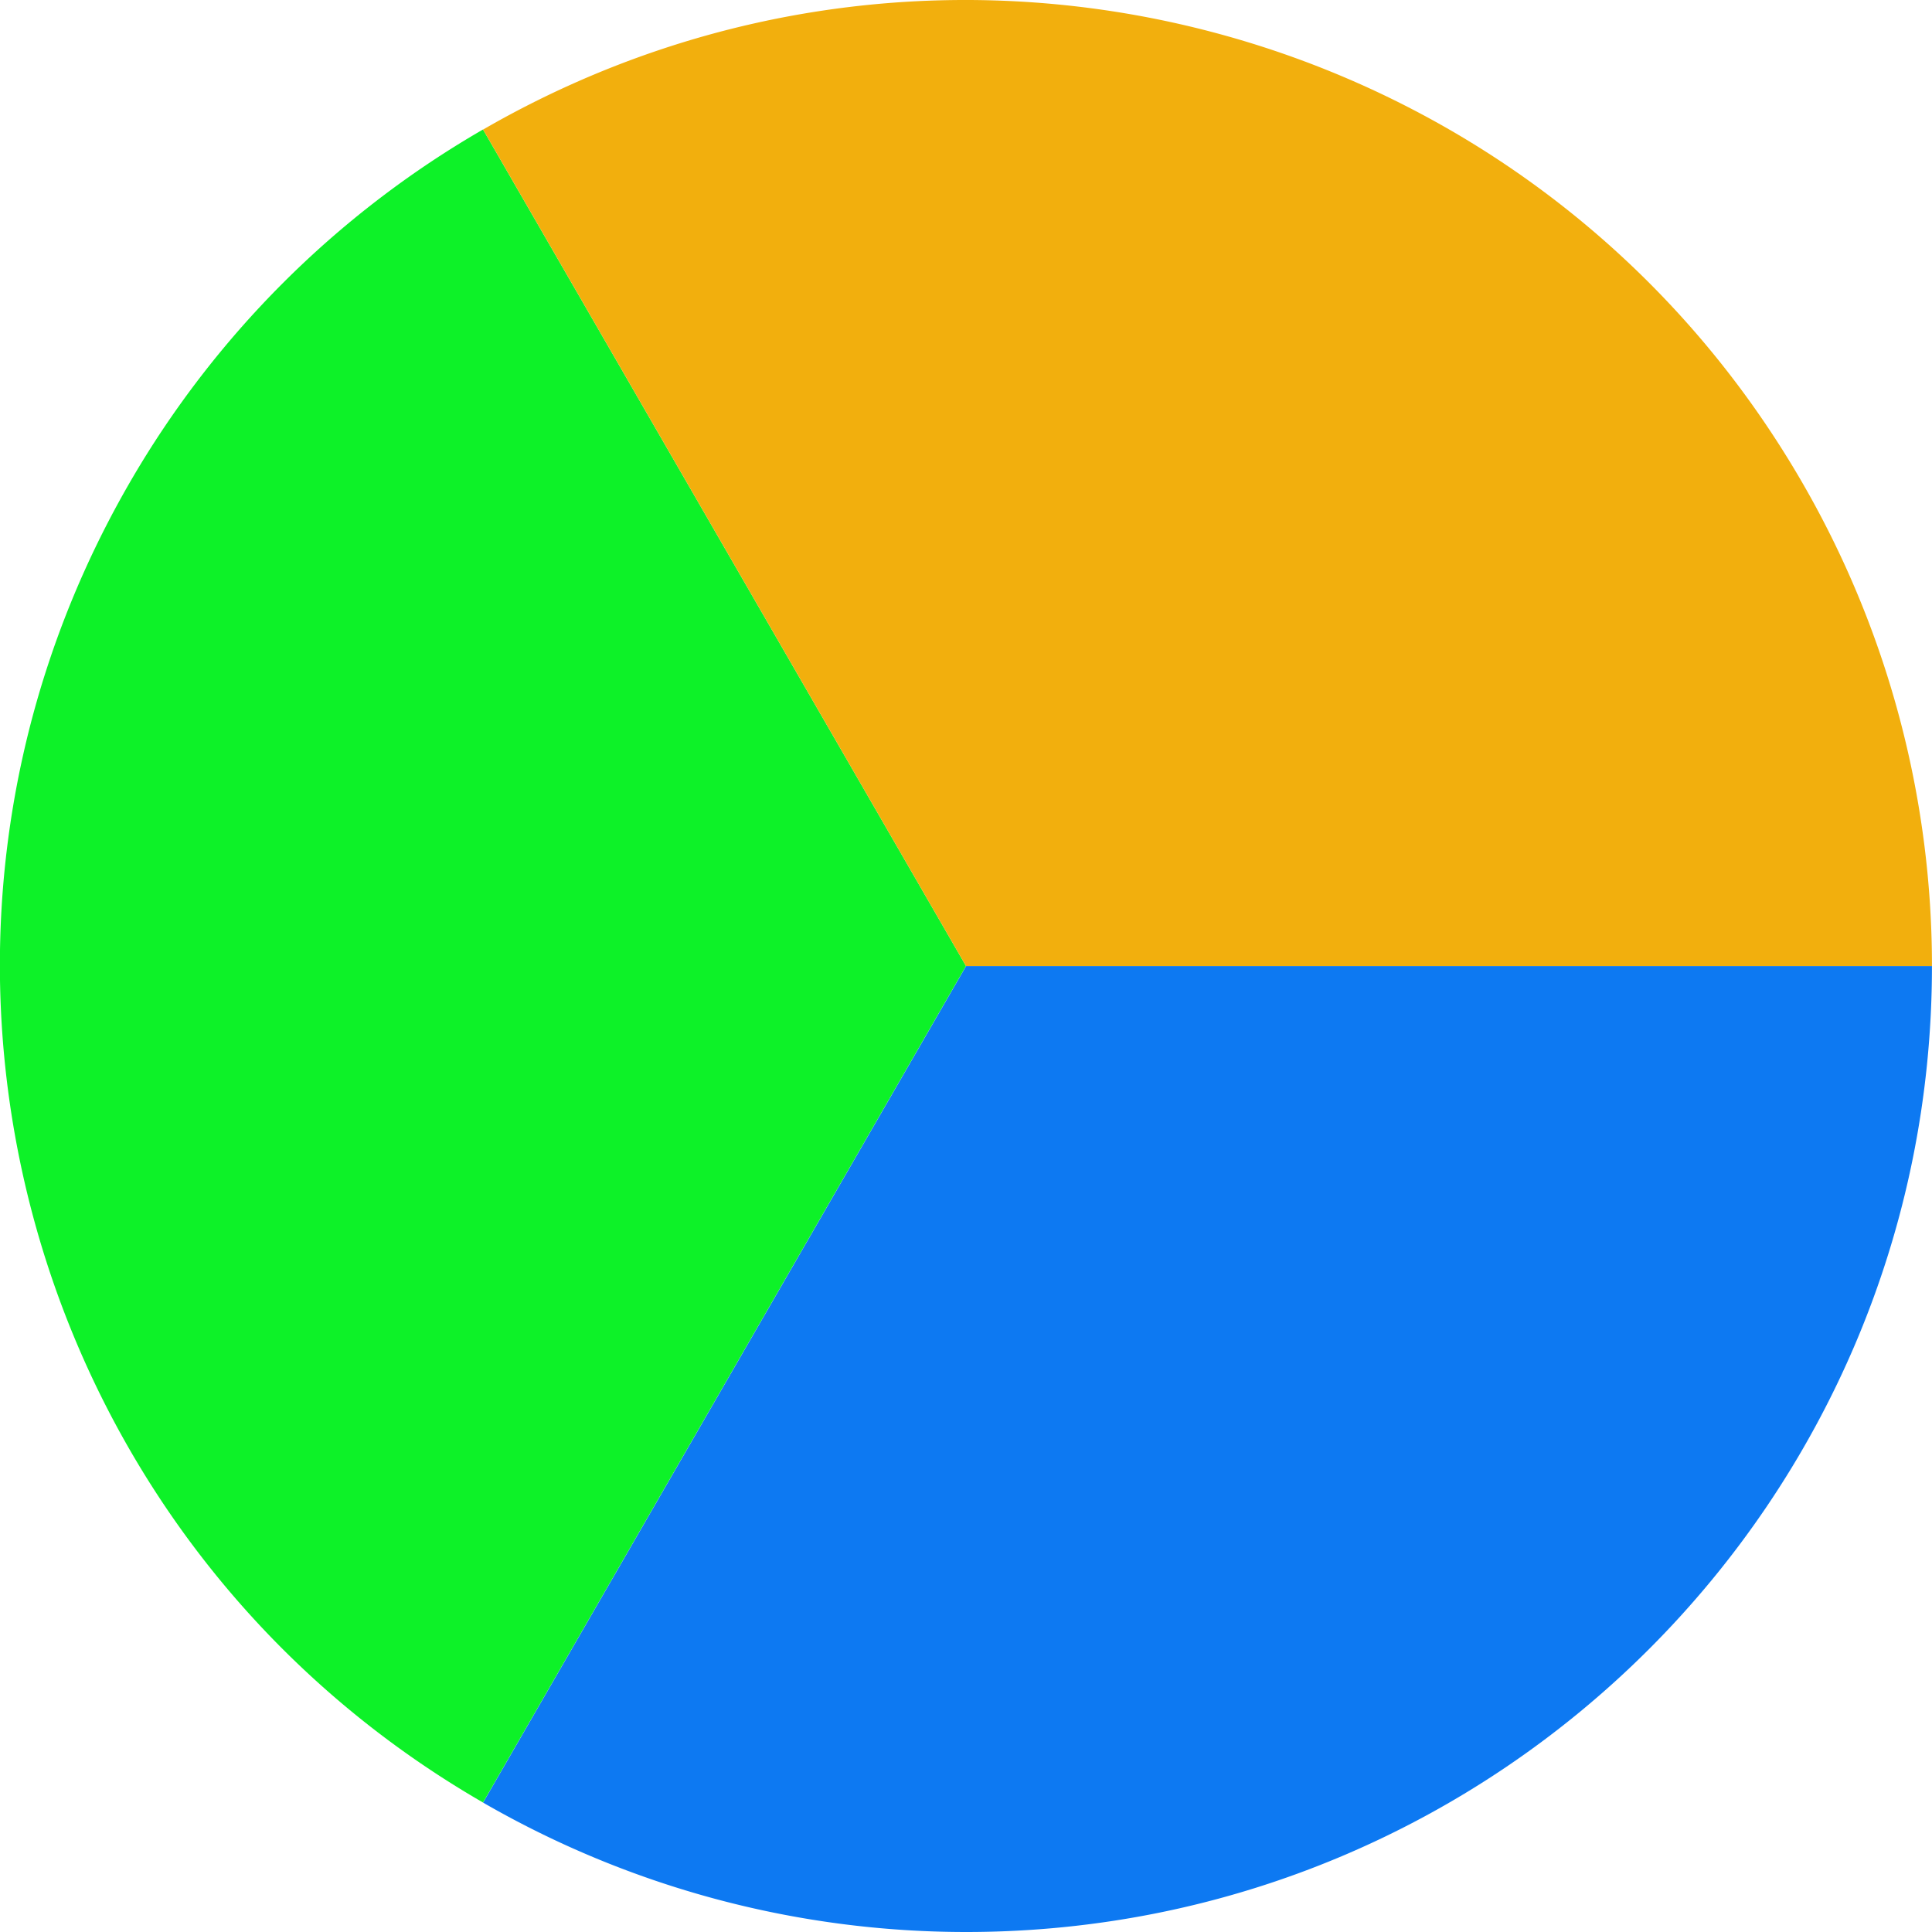 <svg xmlns="http://www.w3.org/2000/svg" xml:space="preserve" fill-rule="evenodd" stroke-linejoin="round" stroke-miterlimit="2" clip-rule="evenodd" viewBox="0 0 128 128"><path fill="#0d79f2" d="M32.005 119.427A64.006 64.006 0 0 0 64.003 128c35.343 0 63.994-28.652 63.994-63.995H64.003l-31.998 55.422Z"/><path fill="#0df228" d="M32.002 8.579A64.006 64.006 0 0 0 8.577 32.003C-9.094 62.61 1.394 101.75 32.002 119.422L64 64 32.002 8.579Z"/><path fill="#f2af0d" d="M127.998 64.005a64.006 64.006 0 0 0-8.574-31.998C101.753 1.4 62.614-9.087 32.005 8.584l31.997 55.421h63.996Z"/></svg>